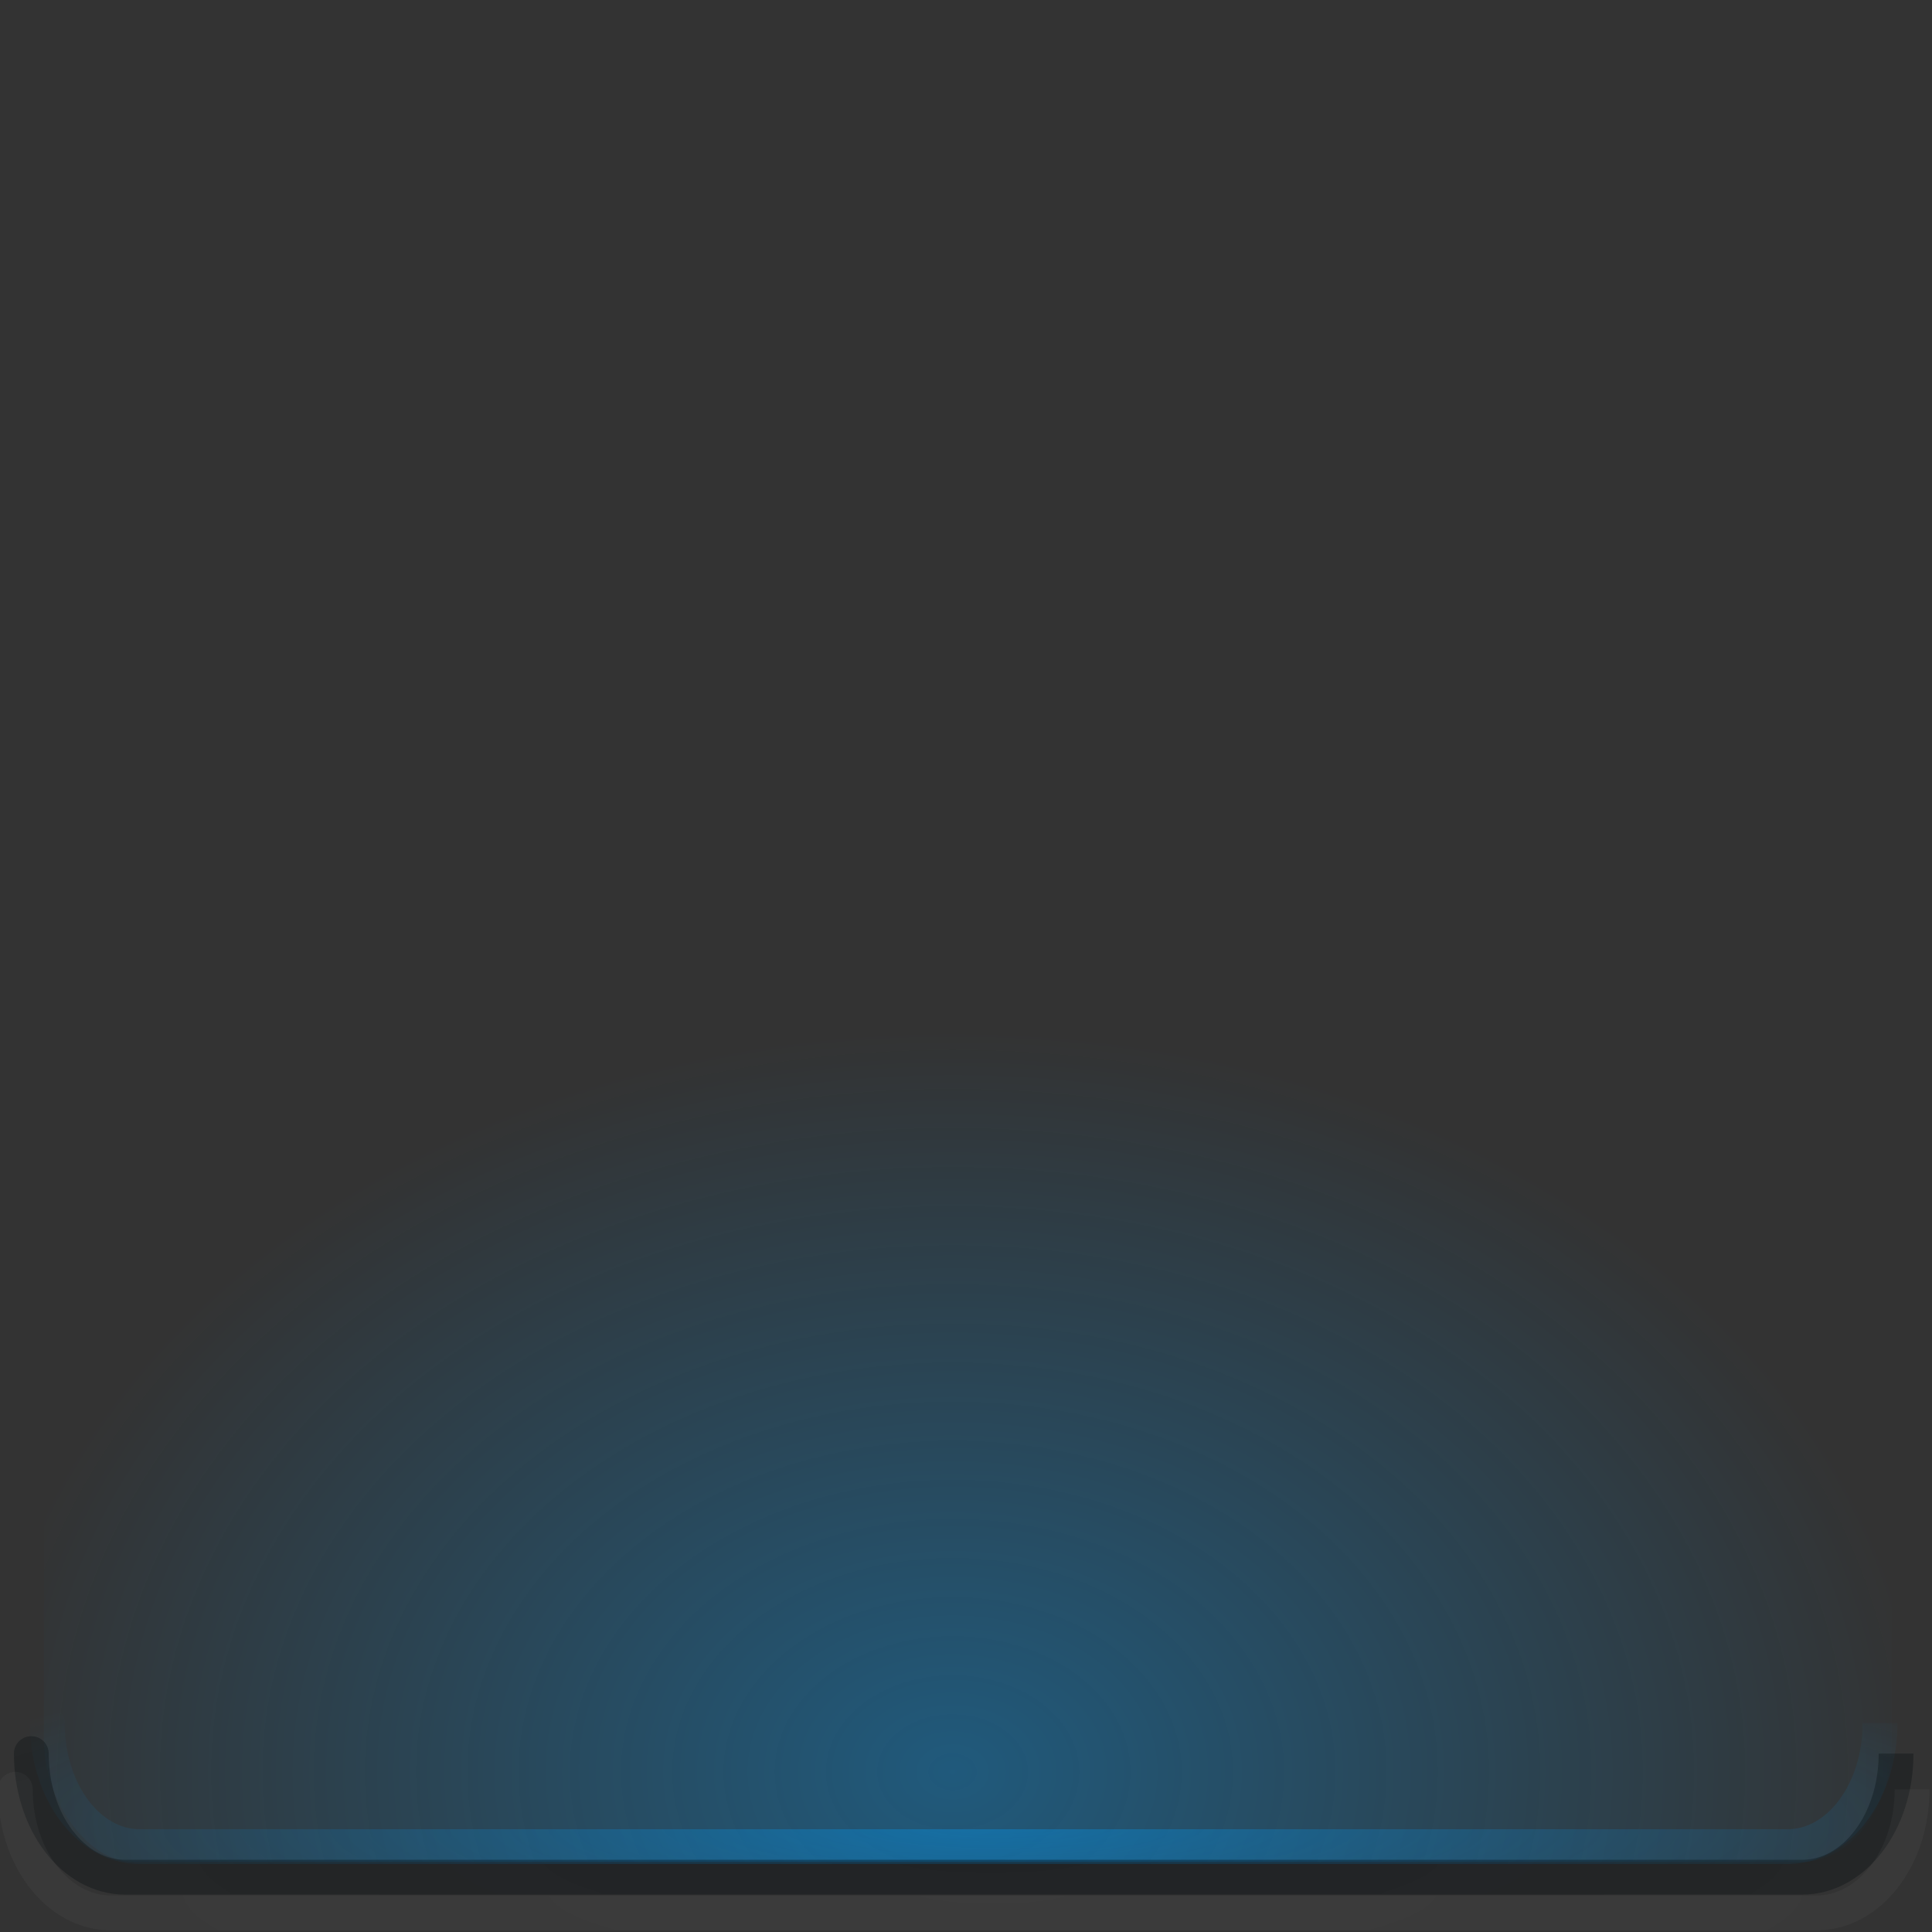 <?xml version="1.0" encoding="UTF-8" standalone="no"?>
<!-- Created with Inkscape (http://www.inkscape.org/) -->

<svg
   xmlns:dc="http://purl.org/dc/elements/1.1/"
   xmlns:cc="http://creativecommons.org/ns#"
   xmlns:rdf="http://www.w3.org/1999/02/22-rdf-syntax-ns#"
   xmlns:svg="http://www.w3.org/2000/svg"
   xmlns="http://www.w3.org/2000/svg"
   xmlns:xlink="http://www.w3.org/1999/xlink"
   xmlns:sodipodi="http://sodipodi.sourceforge.net/DTD/sodipodi-0.dtd"
   xmlns:inkscape="http://www.inkscape.org/namespaces/inkscape"
   width="90"
   height="90"
   id="svg7355"
   version="1.1"
   inkscape:version="0.91 r13725"
   sodipodi:docname="running-indicator.svg">
  <rect width="100%" height="100%" fill="#333333" stroke="none"/>
  <sodipodi:namedview
     pagecolor="#2c1cff"
     bordercolor="#666666"
     borderopacity="1"
     objecttolerance="10"
     gridtolerance="10"
     guidetolerance="10"
     inkscape:pageopacity="1"
     inkscape:pageshadow="2"
     inkscape:window-width="1920"
     inkscape:window-height="1043"
     id="namedview4173"
     showgrid="false"
     inkscape:zoom="10.74"
     inkscape:cx="103.781"
     inkscape:cy="28.150766"
     inkscape:window-x="1920"
     inkscape:window-y="0"
     inkscape:window-maximized="1"
     inkscape:current-layer="g30864" />
  <defs
     id="defs7357">
    <linearGradient
       id="linearGradient4205">
      <stop
         style="stop-color:#ffffff;stop-opacity:0.202"
         offset="0"
         id="stop4207" />
      <stop
         style="stop-color:#ffffff;stop-opacity:0.141"
         offset="1"
         id="stop4209" />
    </linearGradient>
    <linearGradient
       id="linearGradient4175">
      <stop
         id="stop4177"
         offset="0"
         style="stop-color:#00070b;stop-opacity:0.998" />
      <stop
         id="stop4179"
         offset="1"
         style="stop-color:#00070b;stop-opacity:0.808" />
    </linearGradient>
    <linearGradient
       id="linearGradient4145">
      <stop
         style="stop-color:#009bf7;stop-opacity:1"
         offset="0"
         id="stop4147" />
      <stop
         style="stop-color:#009bf7;stop-opacity:0"
         offset="1"
         id="stop4149" />
    </linearGradient>
    <radialGradient
       xlink:href="#linearGradient36429"
       id="radialGradient7461"
       gradientUnits="userSpaceOnUse"
       gradientTransform="matrix(0.755,0,0,0.576,2.62,71.16)"
       cx="47.429"
       cy="167.168"
       fx="47.429"
       fy="167.168"
       r="37" />
    <linearGradient
       id="linearGradient36429">
      <stop
         id="stop36431"
         offset="0"
         style="stop-color:#009bf7;stop-opacity:1" />
      <stop
         id="stop36433"
         offset="1"
         style="stop-color:#009bf7;stop-opacity:0" />
    </linearGradient>
    <radialGradient
       xlink:href="#linearGradient36471"
       id="radialGradient7463"
       gradientUnits="userSpaceOnUse"
       gradientTransform="matrix(1.189,0,0,0.555,-9.281,36.127)"
       cx="49.067"
       cy="242.504"
       fx="49.067"
       fy="242.504"
       r="37.007" />
    <linearGradient
       id="linearGradient36471">
      <stop
         id="stop36473"
         offset="0"
         style="stop-color:#ffffff;stop-opacity:1;" />
      <stop
         id="stop36475"
         offset="1"
         style="stop-color:#ffffff;stop-opacity:0;" />
    </linearGradient>
    <radialGradient
       r="37.007"
       fy="242.504"
       fx="49.067"
       cy="242.504"
       cx="49.067"
       gradientTransform="matrix(0.888,0,0,0.153,-4.017,131.849)"
       gradientUnits="userSpaceOnUse"
       id="radialGradient7488"
       xlink:href="#linearGradient4145" />
    <radialGradient
       r="37.007"
       fy="242.504"
       fx="49.067"
       cy="242.504"
       cx="49.067"
       gradientTransform="matrix(0.903,0,0,0.153,-4.764,132.728)"
       gradientUnits="userSpaceOnUse"
       id="radialGradient7488-4"
       xlink:href="#linearGradient4175" />
    <radialGradient
       r="37.007"
       fy="242.504"
       fx="49.067"
       cy="242.504"
       cx="49.067"
       gradientTransform="matrix(0.919,0,0,0.153,-5.512,133.755)"
       gradientUnits="userSpaceOnUse"
       id="radialGradient7488-4-0"
       xlink:href="#linearGradient4205" />
  </defs>
  <g
     id="layer1"
     transform="matrix(1.621,0,0,1.621,-431.635,-302.553)">
    <g
       style="display:inline"
       id="g30864"
       transform="translate(255.223,70.118)">
      <rect
         ry="3.459"
         rx="2.583"
         y="98.919"
         x="12.317"
         height="71.116"
         width="53.094"
         id="rect14000"
         style="opacity:0.372;fill:url(#radialGradient7461);fill-opacity:1;stroke:none" />
      <path
         id="rect34520"
         d="m 65.082,166.043 c 0,1.968 -1.183,3.552 -2.652,3.552 l -47.365,0 c -1.469,0 -2.652,-1.584 -2.652,-3.552 0,-5.853 0,-5.853 0,0"
         style="opacity:0.35;fill:none;stroke:url(#radialGradient7488);stroke-width:1;stroke-opacity:1"
         connector-curvature="0"
         inkscape:connector-curvature="0"
         sodipodi:nodetypes="ccscc" />
      <path
         id="rect34520-1"
         d="m 65.543,166.922 c 0,1.968 -1.203,3.552 -2.698,3.552 l -48.193,0 c -1.495,0 -2.698,-1.584 -2.698,-3.552 0,-5.853 0,-5.853 0,0"
         style="display:inline;opacity:0.35;fill:none;stroke:url(#radialGradient7488-4);stroke-width:1;stroke-opacity:1"
         connector-curvature="0"
         inkscape:connector-curvature="0"
         sodipodi:nodetypes="ccscc" />
      <path
         id="rect34520-1-6"
         d="m 66.003,167.948 c 0,1.968 -1.224,3.552 -2.744,3.552 l -49.021,0 c -1.52,0 -2.744,-1.584 -2.744,-3.552 0,-5.853 0,-5.853 0,0"
         style="display:inline;opacity:0.208;fill:none;stroke:url(#radialGradient7488-4-0);stroke-width:1;stroke-opacity:1"
         connector-curvature="0"
         inkscape:connector-curvature="0"
         sodipodi:nodetypes="ccscc" />
    </g>
  </g>
</svg>

